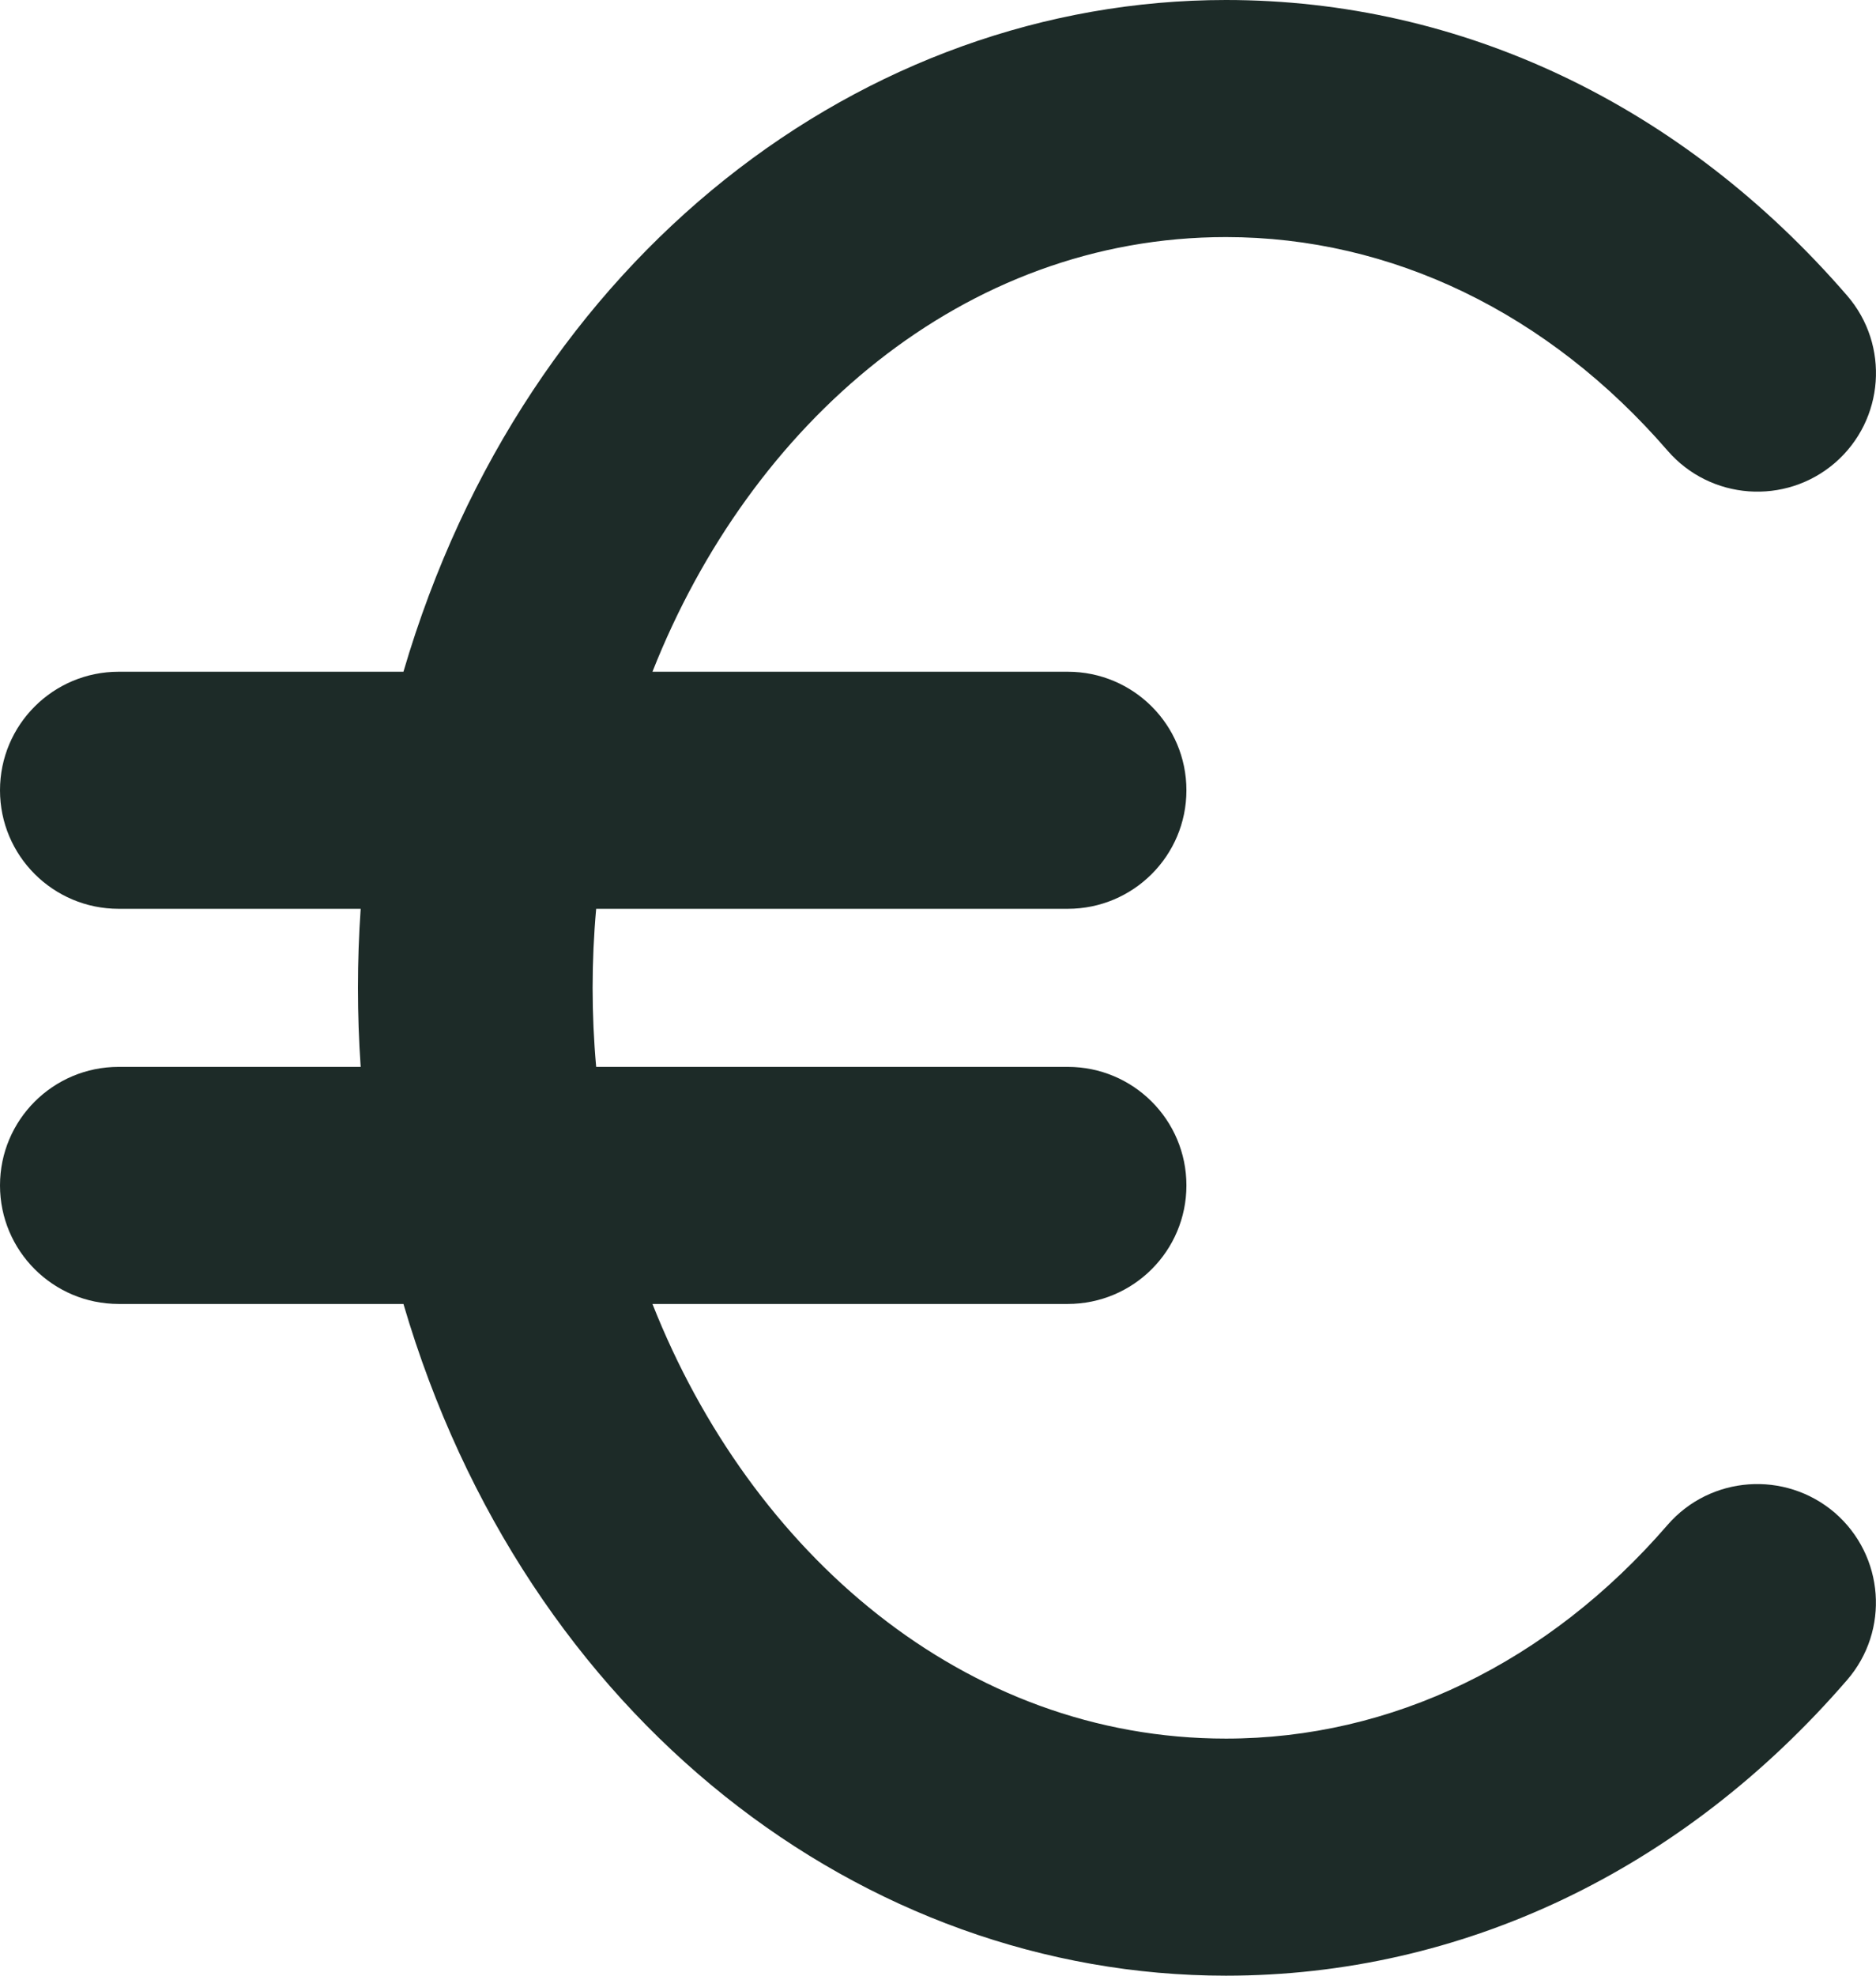 <?xml version="1.0" encoding="UTF-8"?>
<svg width="19px" height="20px" viewBox="0 0 19 20" version="1.1" xmlns="http://www.w3.org/2000/svg" xmlns:xlink="http://www.w3.org/1999/xlink">
    <title>Fill 1</title>
    <g id="landing---particuliers" stroke="none" stroke-width="1" fill="none" fill-rule="evenodd">
        <g id="UI-APP---Particuliers-tableau-de-bord-01a" transform="translate(-111, -761)" fill="#1D2B28">
            <path d="M129.583,776.314 C130.085,776.749 130.141,777.506 129.707,778.007 C128.039,779.937 125.804,781 123.416,781 C119.746,781 116.324,778.416 115.086,774.2 L112.202,774.2 C111.538,774.2 111,773.663 111,773 C111,772.337 111.538,771.8 112.202,771.8 L114.653,771.8 C114.616,771.267 114.616,770.733 114.653,770.2 L112.202,770.2 C111.538,770.2 111,769.663 111,769 C111,768.337 111.538,767.8 112.202,767.8 L115.086,767.8 C116.325,763.578 119.753,761 123.416,761 C125.804,761 128.039,762.063 129.708,763.993 C130.141,764.494 130.086,765.252 129.584,765.686 C129.082,766.118 128.323,766.063 127.889,765.562 C126.682,764.168 125.095,763.4 123.416,763.4 C120.756,763.4 118.6,765.288 117.608,767.8 L121.814,767.8 C122.478,767.8 123.016,768.337 123.016,769 C123.016,769.663 122.478,770.2 121.814,770.2 L117.038,770.2 C116.99,770.732 116.99,771.268 117.038,771.8 L121.814,771.8 C122.478,771.8 123.016,772.337 123.016,773 C123.016,773.663 122.478,774.2 121.814,774.2 L117.608,774.2 C118.604,776.72 120.764,778.6 123.416,778.6 C125.095,778.6 126.682,777.832 127.888,776.438 C128.322,775.937 129.08,775.883 129.583,776.314" id="Fill-1"></path>
        </g>
    </g>
</svg>